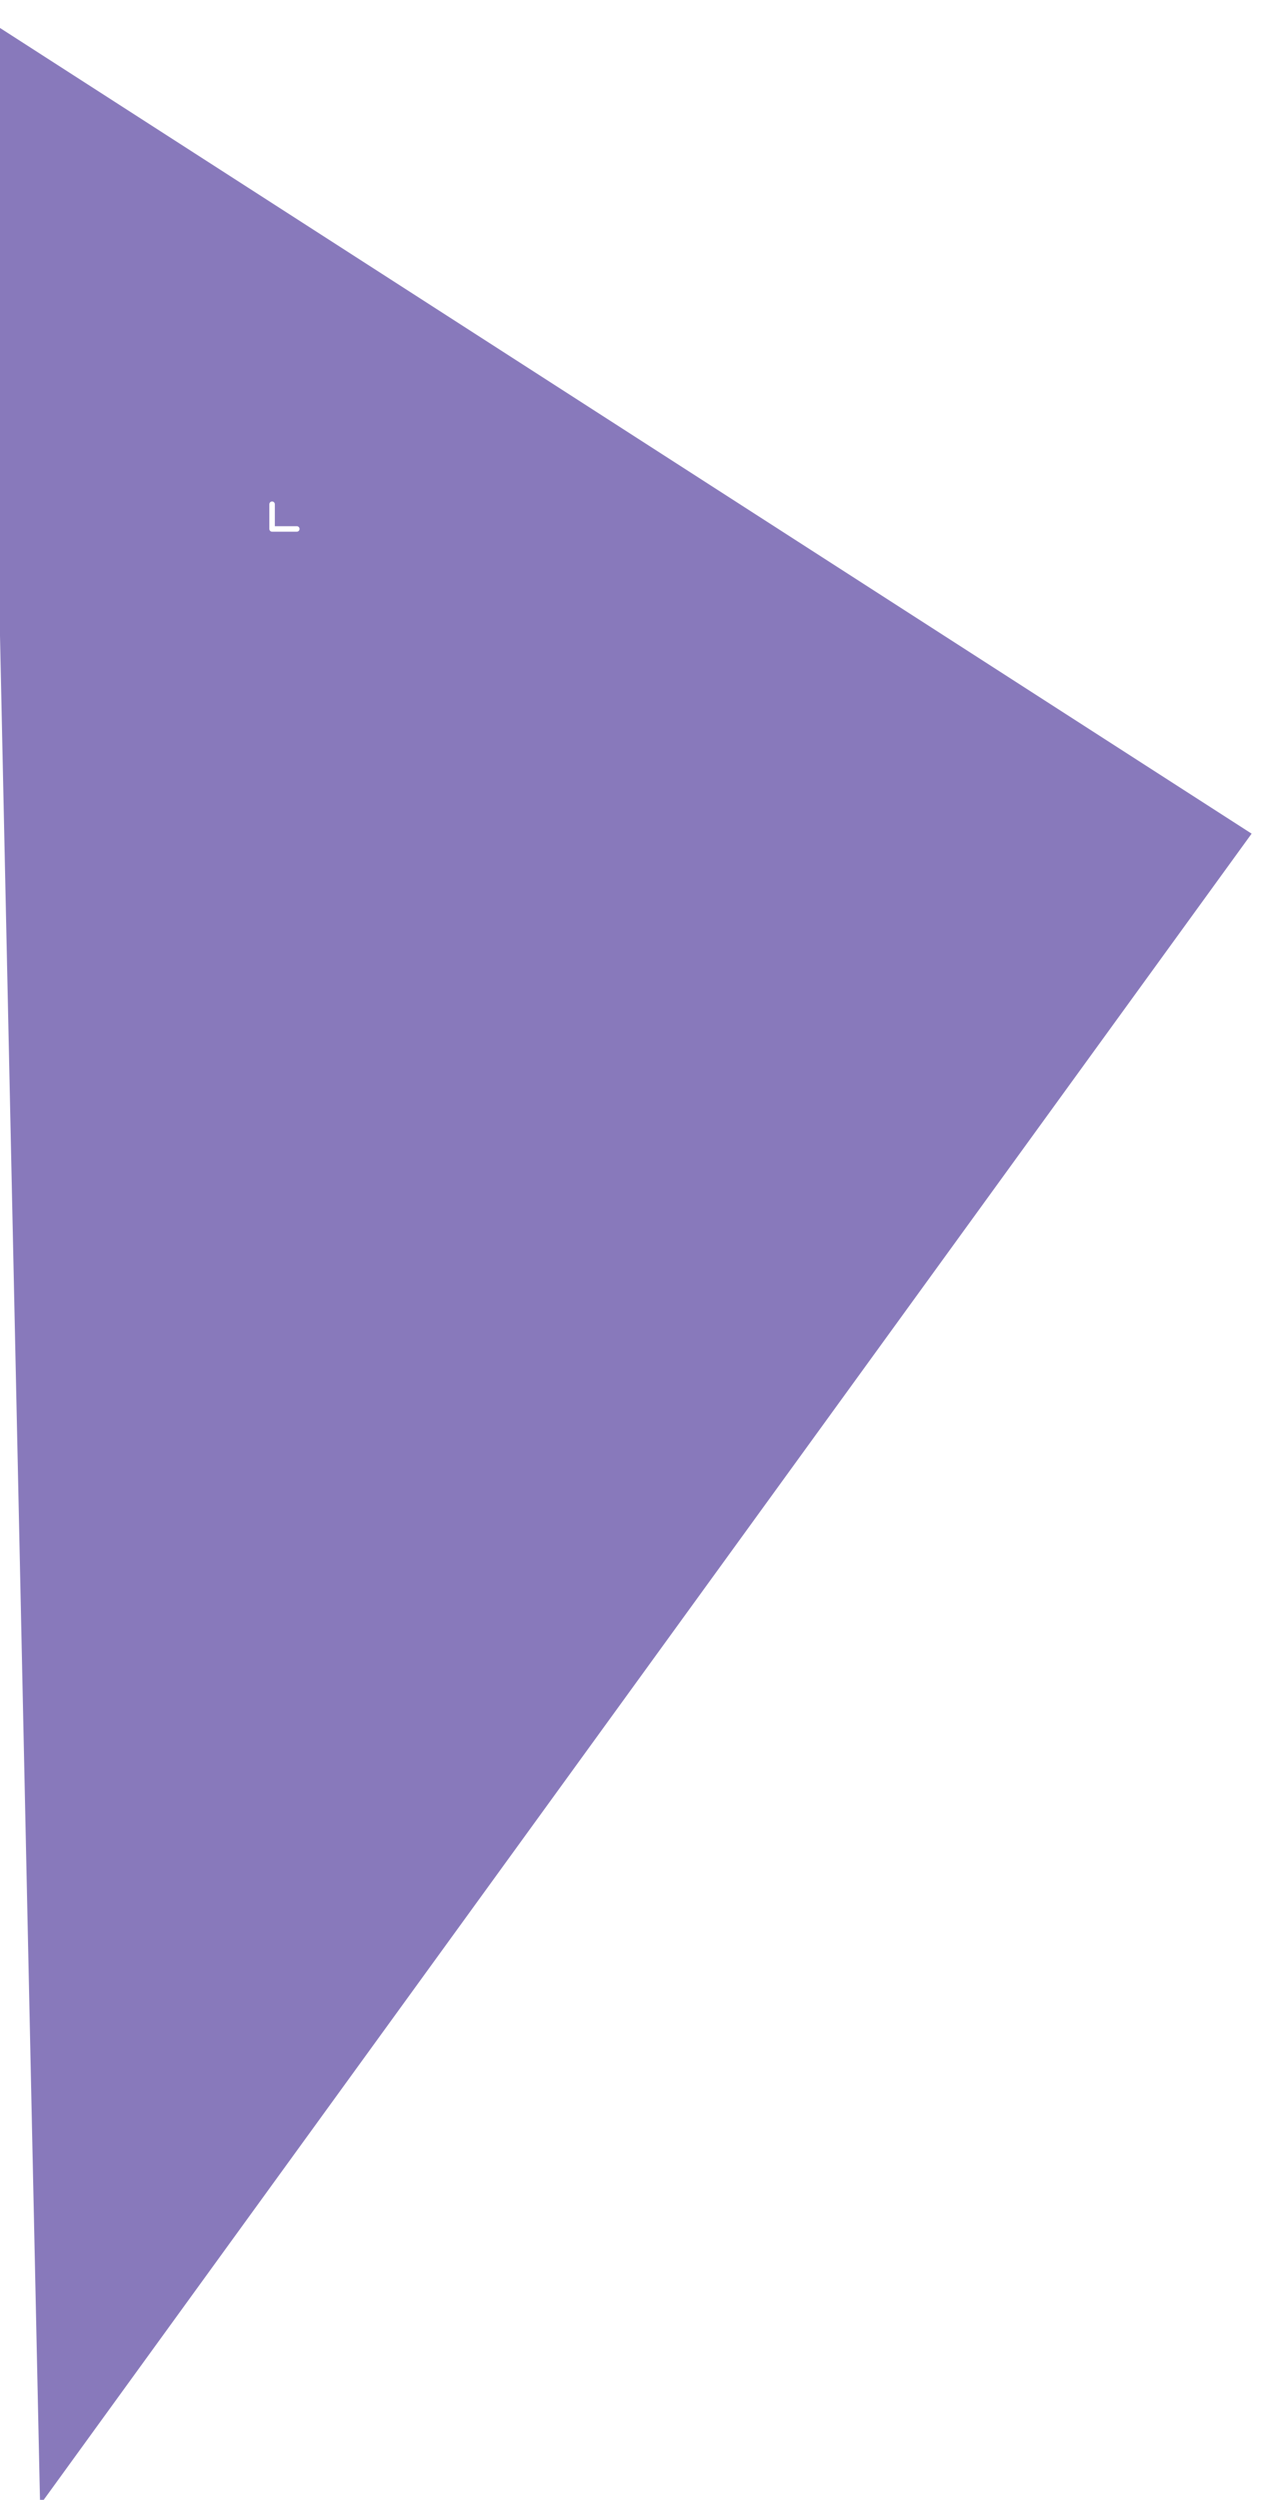 <svg width="1462" height="2866" viewBox="0 0 1462 2866" fill="none" xmlns="http://www.w3.org/2000/svg" xmlns:xlink="http://www.w3.org/1999/xlink">
<g opacity="0.6" filter="url(#filter38_1108)">
<path d="M1445.242,970.975L15.242,6.637L15.242,2856.637L1445.242,970.975Z" transform="rotate(-1.229 730.242 1431.637)" fill="#39208D"/>
</g>
<path d="M314,609.564C315.739,609.564 317.15,608.154 317.15,606.414L317.15,578.068C317.15,576.328 315.739,574.918 314,574.918C312.261,574.918 310.85,576.328 310.85,578.068L310.85,603.265L285.654,603.265C283.914,603.265 282.504,604.675 282.504,606.414C282.504,608.154 283.914,609.564 285.654,609.564L314,609.564ZM309.773,606.641L311.773,608.641L316.227,604.187L314.227,602.187L309.773,606.641Z" transform="rotate(90 313 605.414)" fill="#FFFFFF"/>
<defs>
<filter id="filter38_1108" x="-299.994" y="-300.946" width="1330.236" height="2032.583" filterUnits="userSpaceOnUse" color-interpolation-filters="sRGB">
<feFlood flood-opacity="0" result="BackgroundImageFix"/>
<feBlend mode="normal" in="SourceGraphic" in2="BackgroundImageFix" result="shape"/>
<feGaussianBlur stdDeviation="150" result="0foregroundblur"/>
</filter>
</defs>
</svg>

